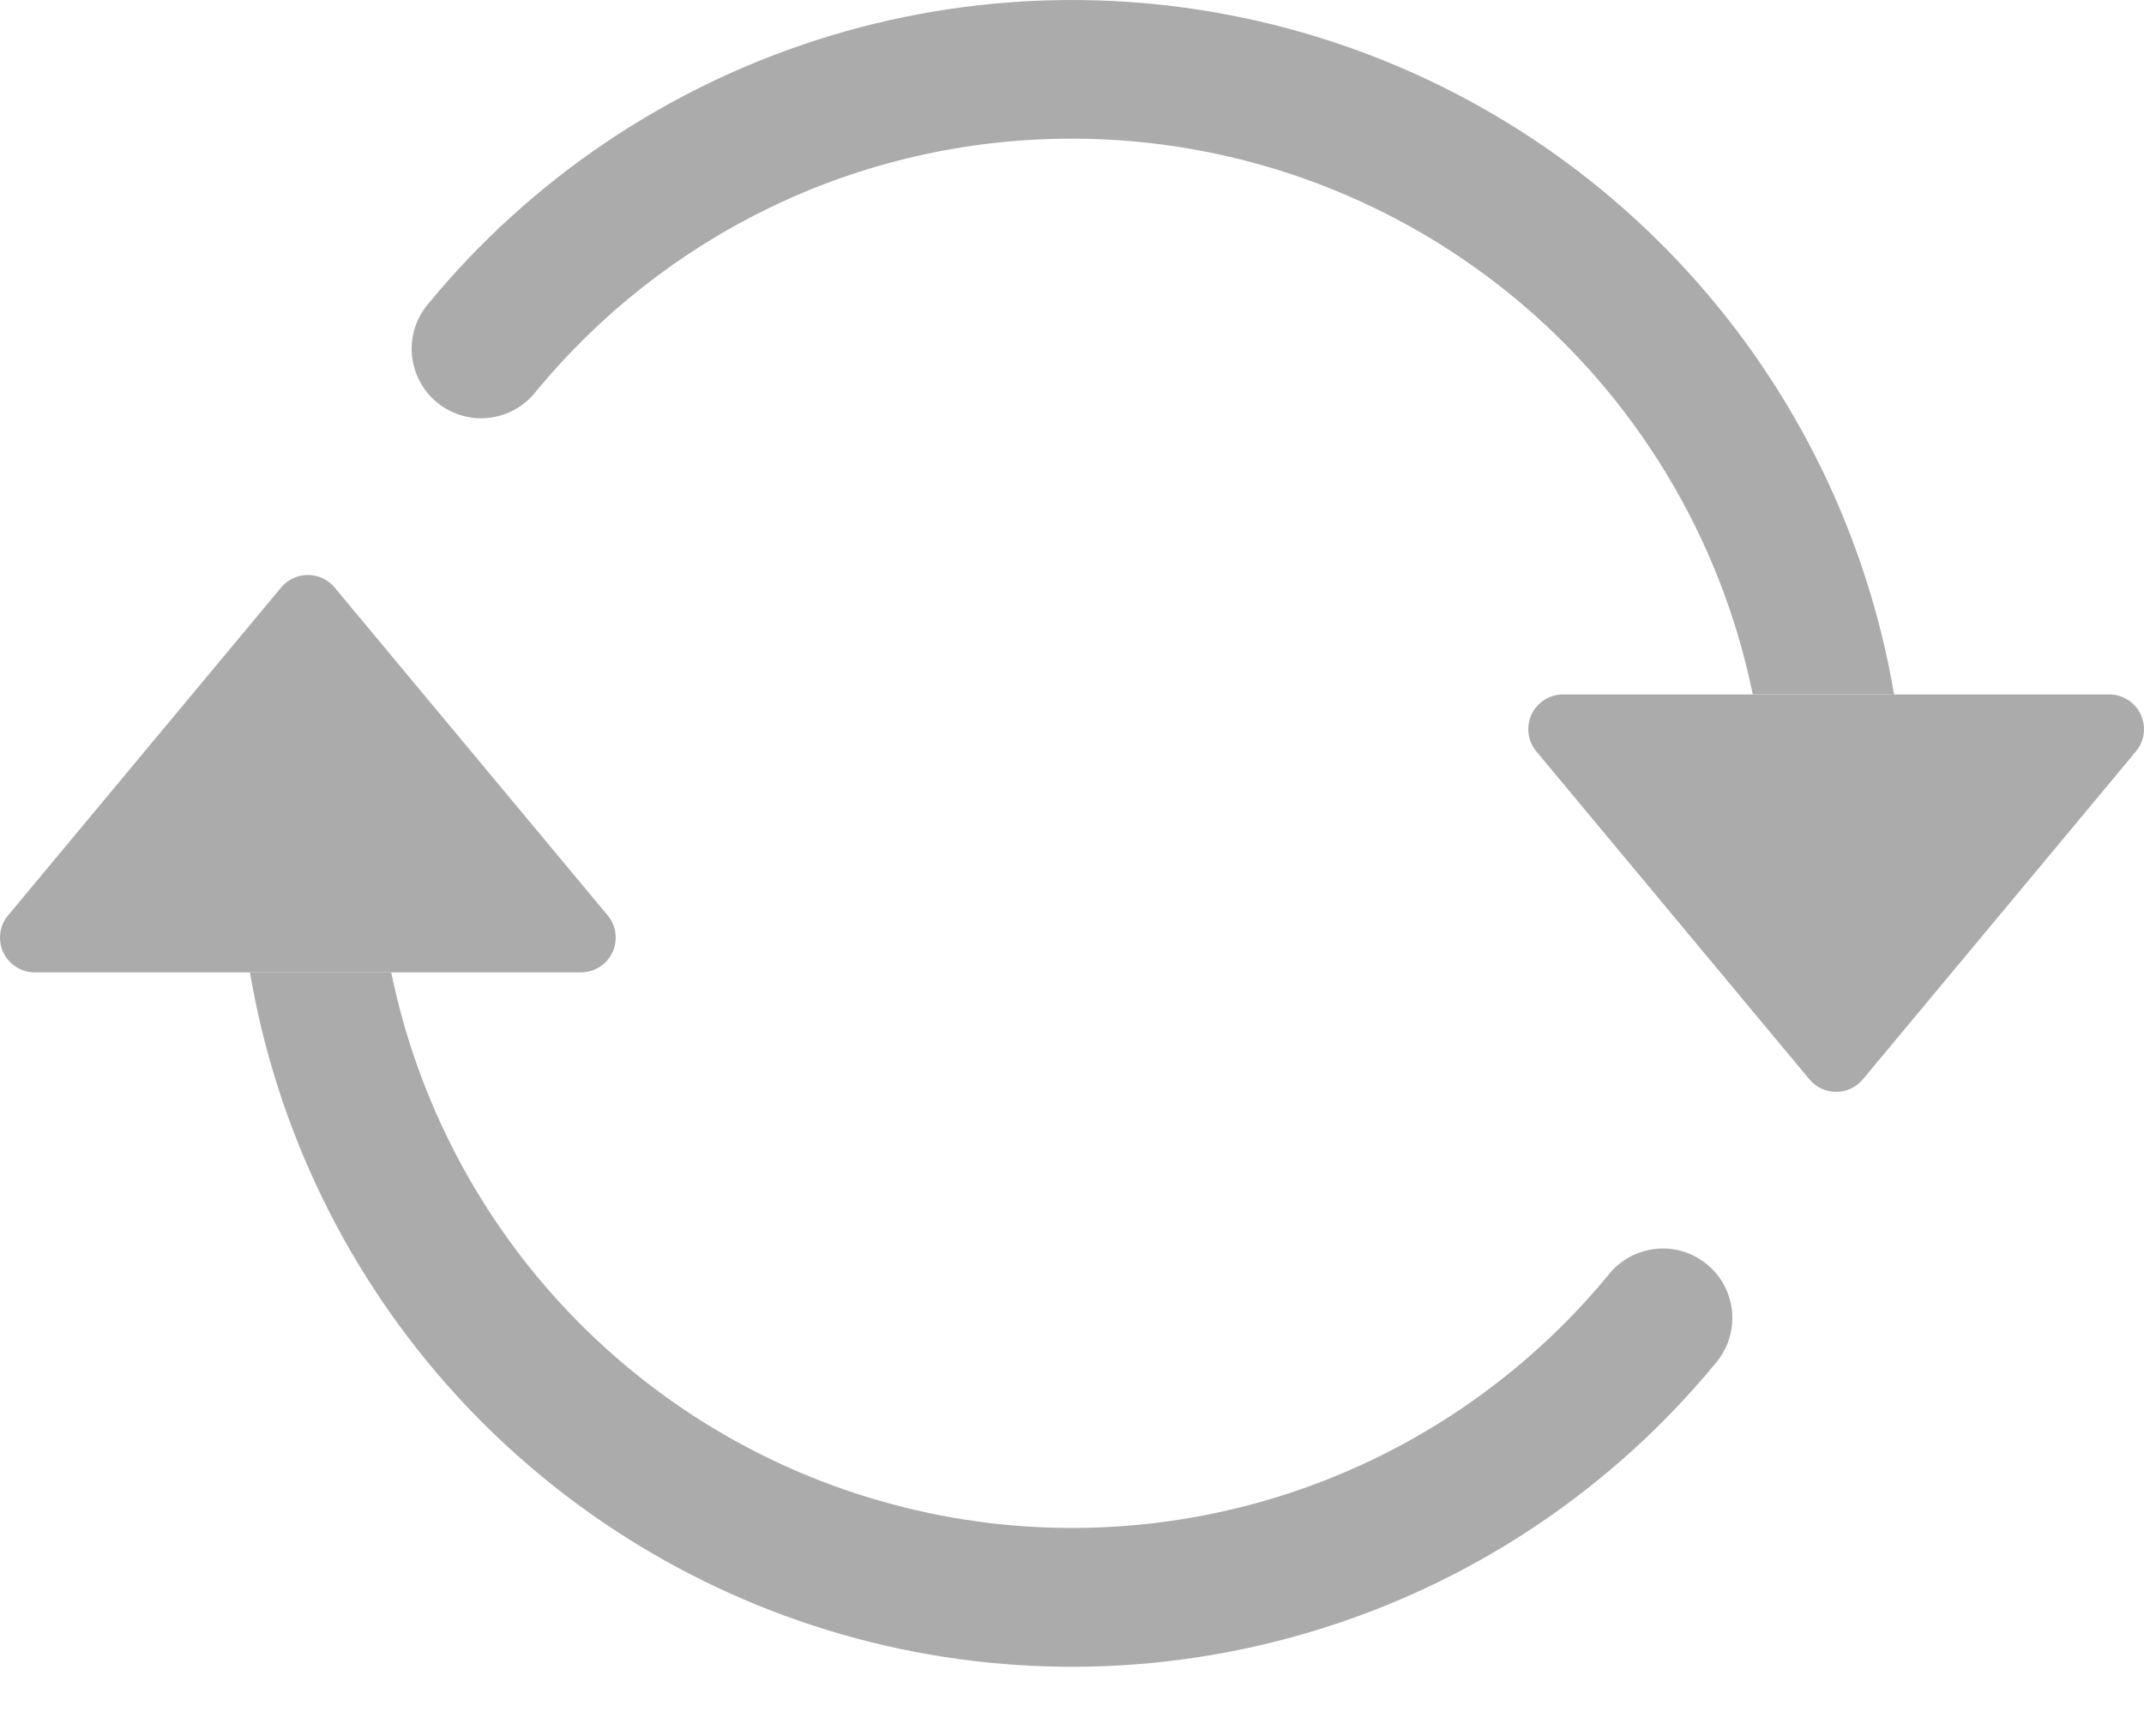 <svg width="21" height="17" viewBox="0 0 21 17" fill="none" xmlns="http://www.w3.org/2000/svg">
<path d="M15.309 6.801H20.66C20.725 6.801 20.788 6.82 20.842 6.854C20.897 6.889 20.941 6.938 20.968 6.997C20.995 7.056 21.006 7.121 20.997 7.185C20.989 7.249 20.963 7.309 20.921 7.359L18.246 10.571C18.214 10.609 18.174 10.64 18.129 10.661C18.084 10.682 18.034 10.693 17.985 10.693C17.935 10.693 17.885 10.682 17.84 10.661C17.795 10.64 17.755 10.609 17.723 10.571L15.048 7.359C15.007 7.309 14.98 7.249 14.972 7.185C14.964 7.121 14.974 7.056 15.001 6.997C15.029 6.938 15.072 6.889 15.127 6.854C15.181 6.82 15.245 6.801 15.309 6.801ZM0.34 9.523H5.691C5.755 9.523 5.819 9.504 5.873 9.47C5.928 9.435 5.971 9.385 5.999 9.327C6.026 9.268 6.036 9.203 6.028 9.139C6.02 9.075 5.993 9.014 5.952 8.965L3.277 5.753C3.245 5.715 3.205 5.684 3.16 5.663C3.115 5.642 3.065 5.631 3.015 5.631C2.966 5.631 2.916 5.642 2.871 5.663C2.826 5.684 2.786 5.715 2.754 5.753L0.079 8.965C0.037 9.014 0.011 9.075 0.003 9.139C-0.005 9.203 0.005 9.268 0.032 9.327C0.06 9.385 0.103 9.435 0.158 9.47C0.212 9.504 0.275 9.523 0.34 9.523Z" fill="#ABABAB"/>
<path fill-rule="evenodd" clip-rule="evenodd" d="M10.5 1.358C8.388 1.358 6.499 2.32 5.251 3.832C5.196 3.904 5.126 3.964 5.046 4.009C4.967 4.054 4.879 4.082 4.789 4.092C4.698 4.103 4.606 4.094 4.519 4.068C4.431 4.042 4.35 3.999 4.28 3.941C4.209 3.883 4.151 3.811 4.109 3.73C4.067 3.65 4.042 3.561 4.034 3.47C4.027 3.379 4.038 3.288 4.067 3.201C4.096 3.115 4.142 3.035 4.202 2.966C5.198 1.76 6.52 0.865 8.011 0.388C9.501 -0.088 11.097 -0.127 12.608 0.277C14.12 0.681 15.483 1.51 16.537 2.667C17.591 3.824 18.29 5.259 18.552 6.801H17.168C16.854 5.264 16.019 3.884 14.804 2.892C13.589 1.9 12.068 1.358 10.5 1.358ZM3.832 9.523C4.09 10.781 4.698 11.941 5.587 12.868C6.476 13.795 7.608 14.452 8.855 14.762C10.101 15.073 11.41 15.024 12.63 14.623C13.85 14.221 14.931 13.482 15.749 12.492C15.804 12.42 15.874 12.36 15.954 12.315C16.033 12.27 16.121 12.242 16.211 12.232C16.302 12.221 16.394 12.229 16.481 12.255C16.569 12.281 16.65 12.325 16.72 12.383C16.791 12.441 16.849 12.512 16.891 12.593C16.933 12.674 16.959 12.763 16.966 12.854C16.973 12.945 16.962 13.036 16.933 13.123C16.904 13.209 16.858 13.289 16.798 13.358C15.802 14.564 14.48 15.459 12.989 15.935C11.499 16.412 9.903 16.451 8.392 16.047C6.88 15.643 5.517 14.813 4.463 13.657C3.409 12.5 2.71 11.065 2.448 9.523H3.832Z" fill="#ABABAB"/>
</svg>

